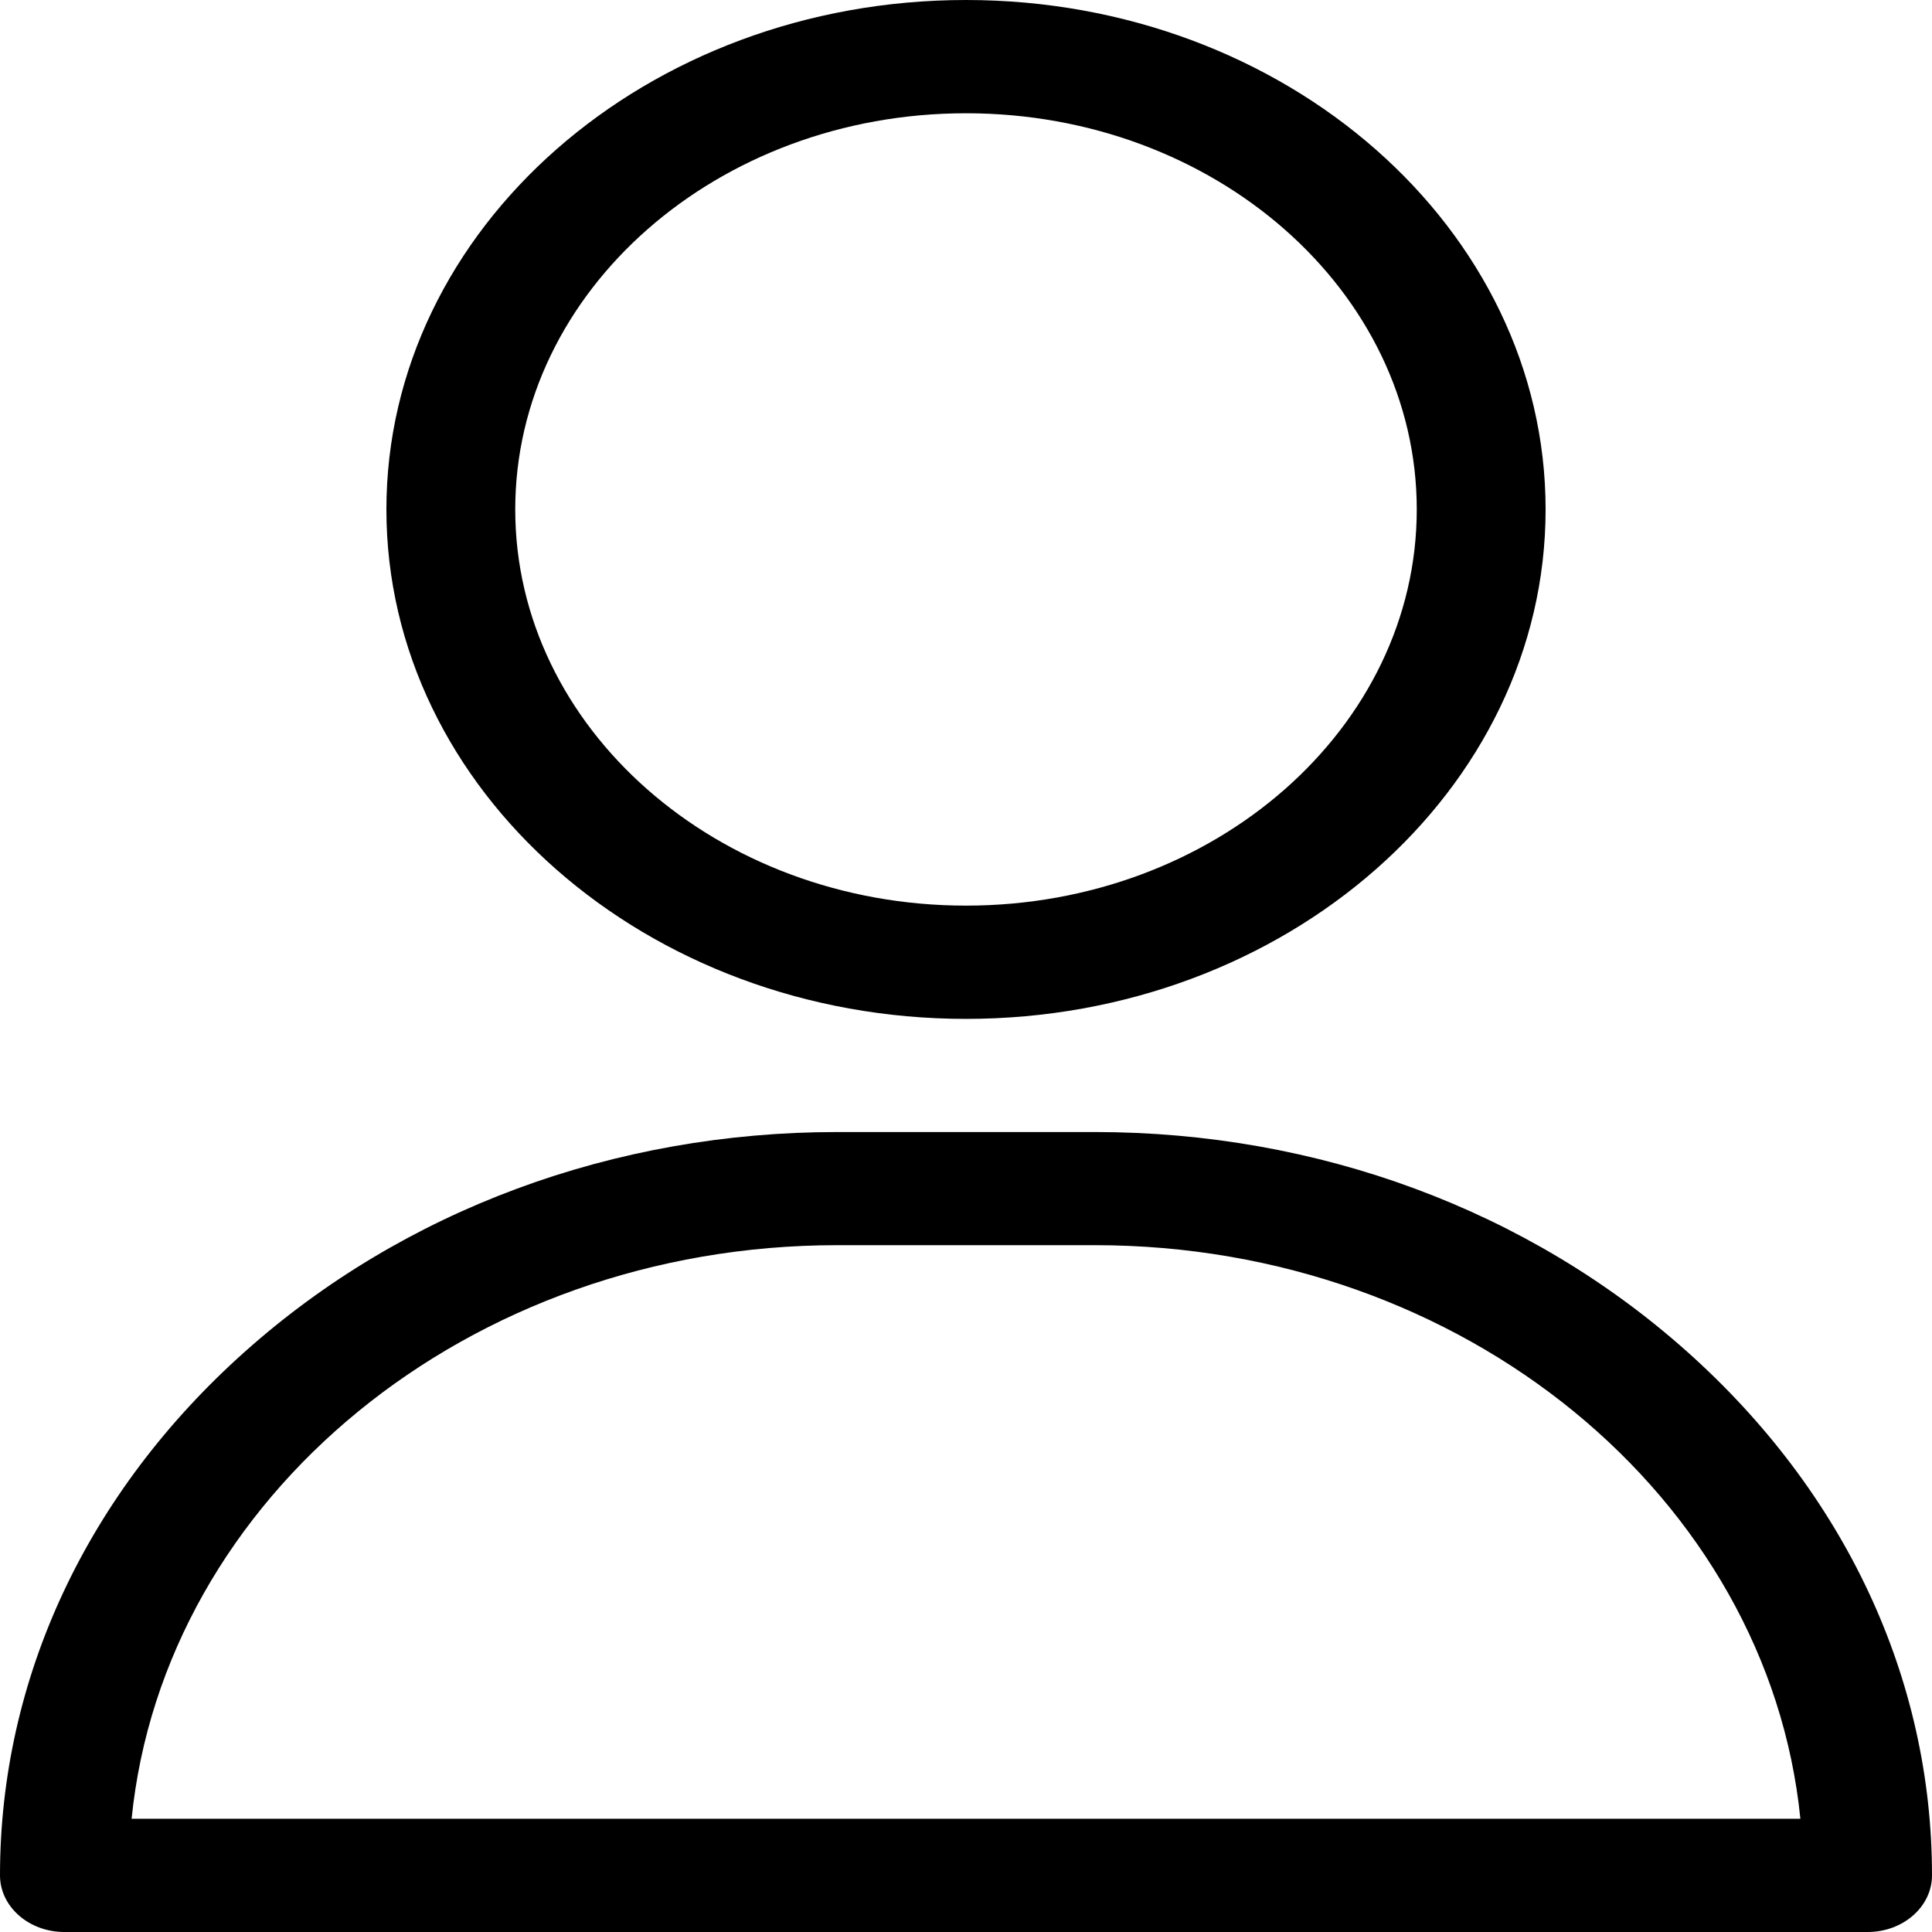 <svg class="icon-svg" width="16" height="16" viewBox="0 0 16 16"  xmlns="http://www.w3.org/2000/svg">
<path d="M8 0C5.353 0 3.2 1.893 3.2 4.219C3.2 6.545 5.353 8.438 8 8.438C10.647 8.438 12.8 6.545 12.8 4.219C12.8 1.893 10.647 0 8 0ZM8 7.5C5.941 7.5 4.267 6.028 4.267 4.219C4.267 2.409 5.941 0.938 8 0.938C10.059 0.938 11.733 2.409 11.733 4.219C11.733 6.028 10.059 7.5 8 7.5Z" />
<path d="M13.972 11.194C12.658 10.021 10.916 9.375 9.067 9.375H6.933C5.084 9.375 3.342 10.021 2.028 11.194C0.72 12.361 0 13.901 0 15.531C0 15.79 0.239 16 0.533 16H15.467C15.761 16 16 15.79 16 15.531C16 13.901 15.28 12.361 13.972 11.194ZM1.09 15.062C1.357 12.404 3.876 10.312 6.933 10.312H9.067C12.124 10.312 14.643 12.404 14.91 15.062H1.09Z" />
</svg>
